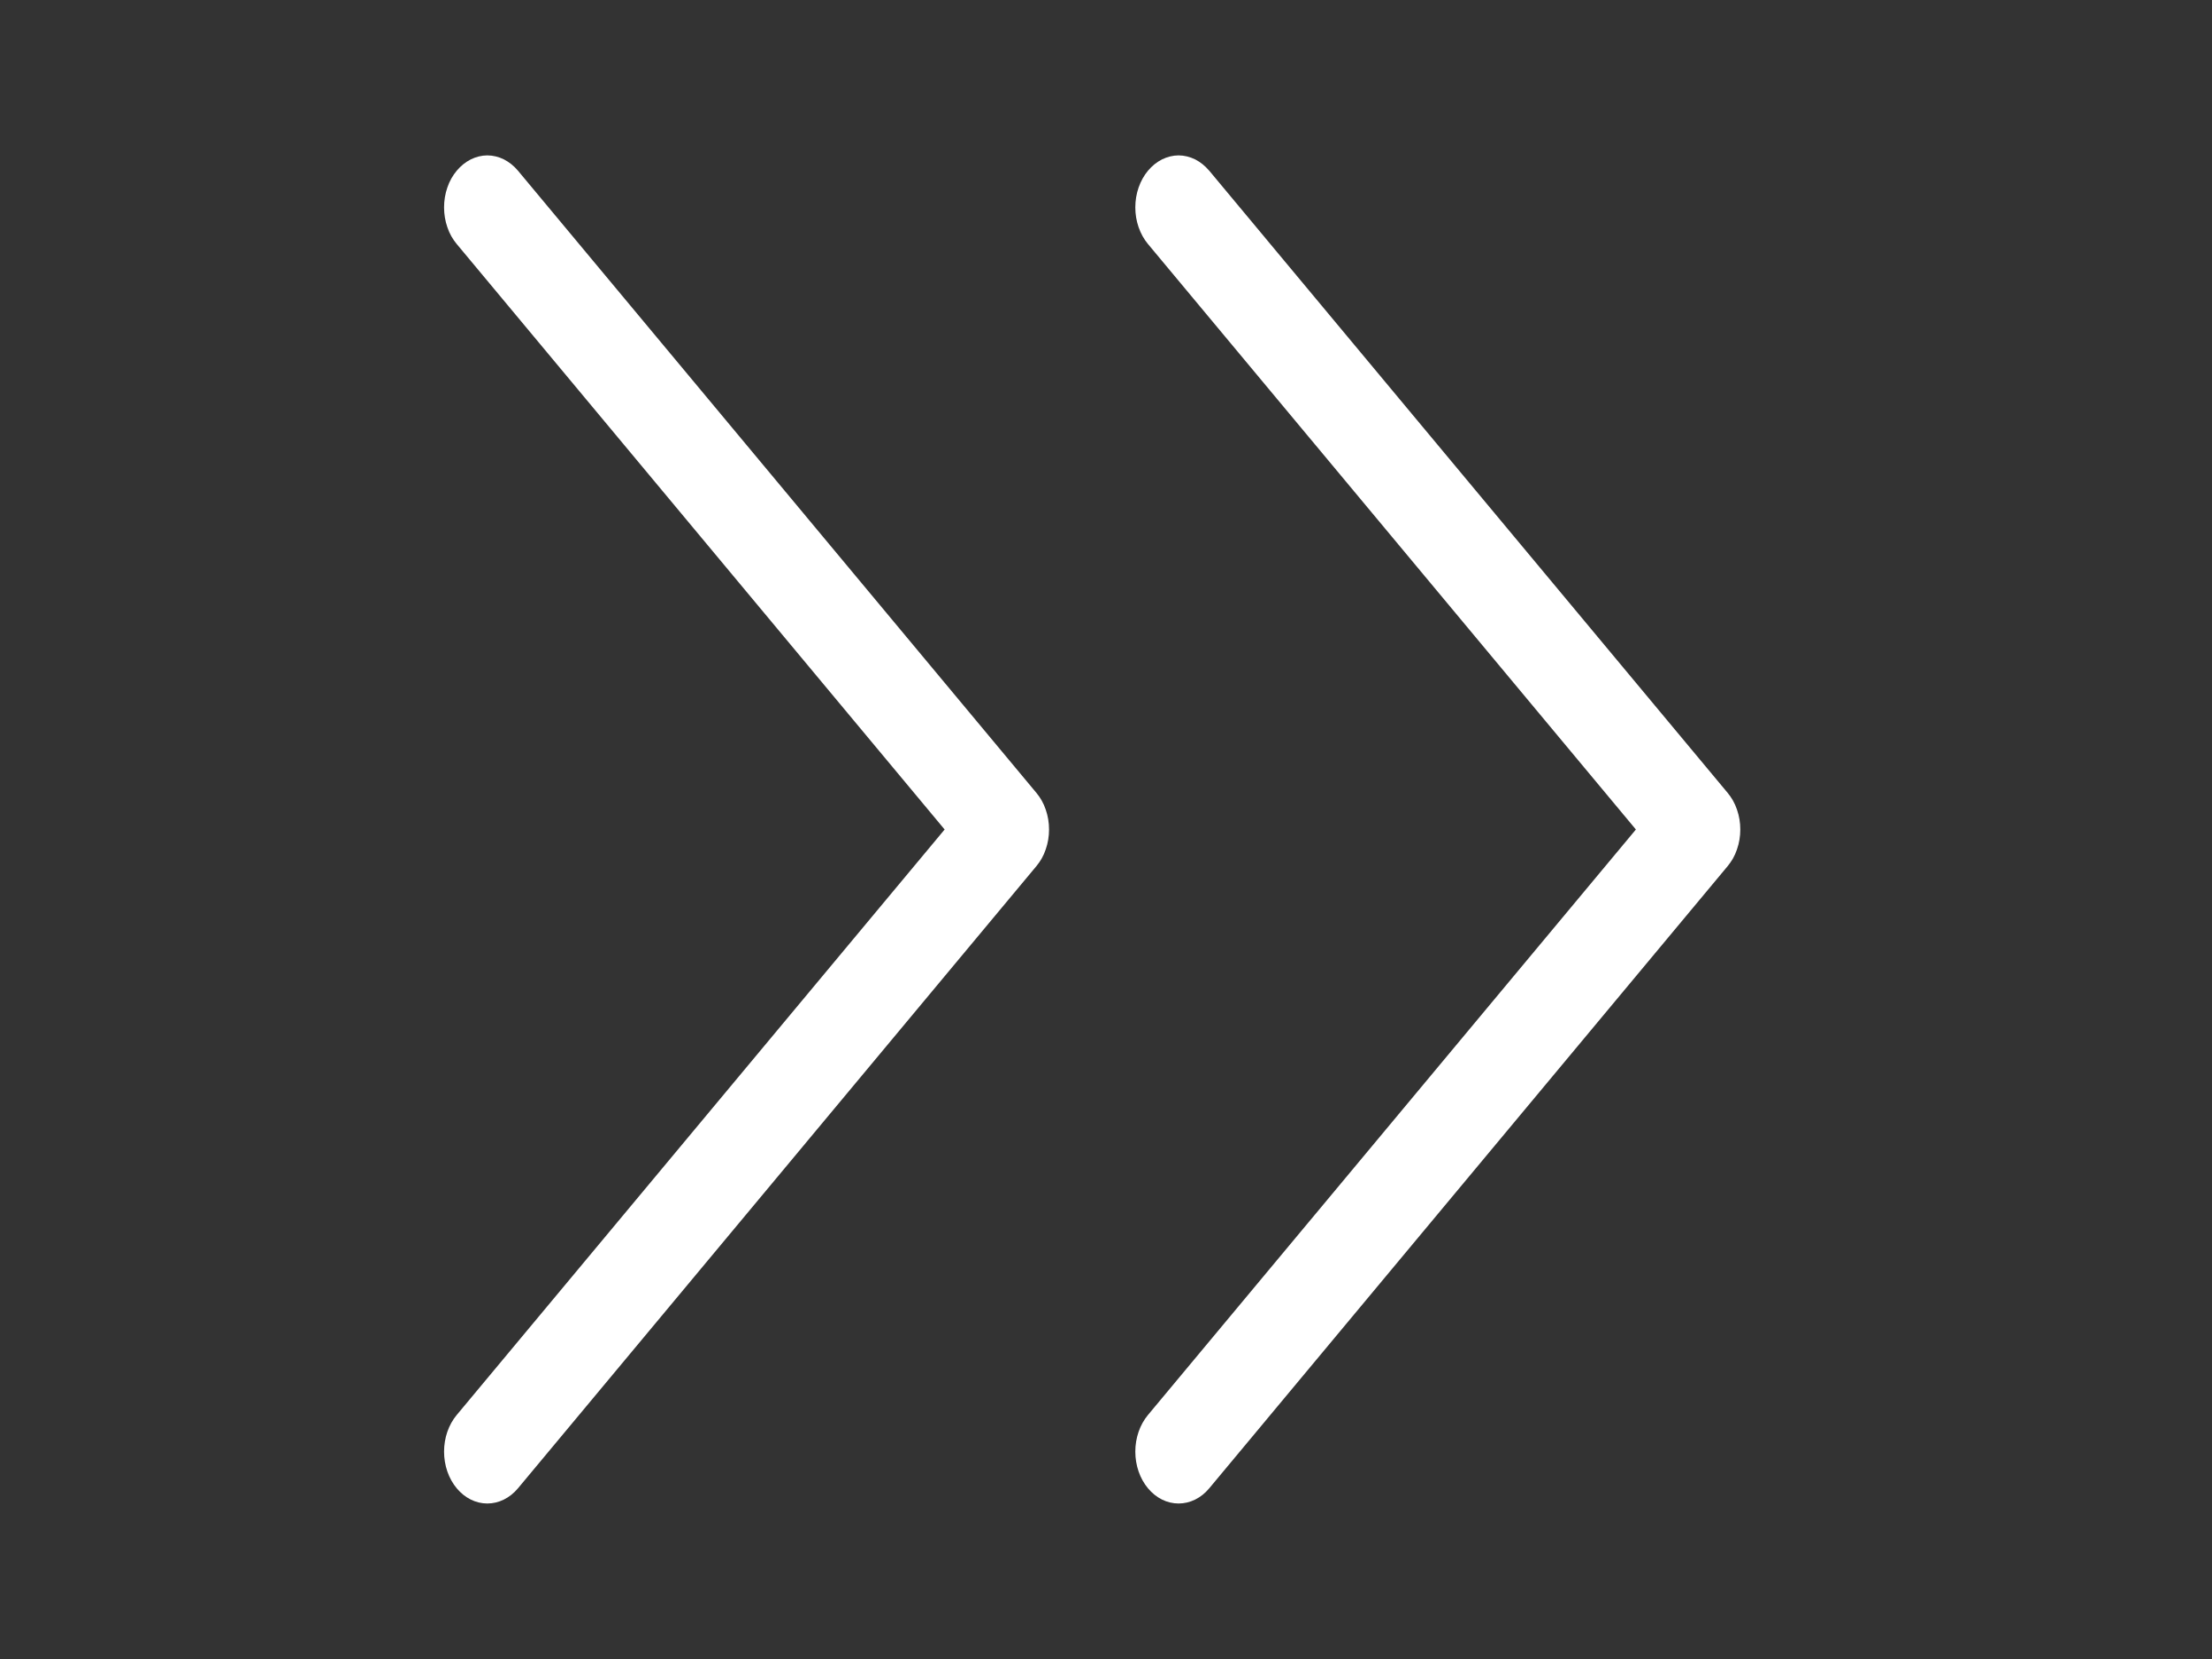<svg width="20" height="15" viewBox="0 0 20 15" fill="none" xmlns="http://www.w3.org/2000/svg">
<rect x="0" y="0" width="20" height="15" fill="#333333" stroke="none"/>
<path fill-rule="evenodd" clip-rule="evenodd" d="M10.38 1.543C10.343 1.587 10.315 1.638 10.295 1.695C10.275 1.752 10.265 1.813 10.265 1.875C10.265 1.937 10.275 1.998 10.295 2.055C10.315 2.112 10.343 2.163 10.38 2.207L14.791 7.5L10.38 12.793C10.306 12.881 10.265 13.001 10.265 13.125C10.265 13.249 10.306 13.369 10.38 13.457C10.453 13.545 10.553 13.594 10.656 13.594C10.76 13.594 10.86 13.545 10.933 13.457L15.62 7.832C15.657 7.788 15.686 7.737 15.705 7.68C15.725 7.623 15.735 7.562 15.735 7.5C15.735 7.438 15.725 7.377 15.705 7.32C15.686 7.263 15.657 7.212 15.62 7.168L10.933 1.543C10.896 1.5 10.853 1.465 10.806 1.441C10.758 1.418 10.708 1.405 10.656 1.405C10.605 1.405 10.554 1.418 10.507 1.441C10.459 1.465 10.416 1.5 10.38 1.543V1.543Z" fill="white"/>
<path fill-rule="evenodd" clip-rule="evenodd" d="M4.13 1.543C4.093 1.587 4.064 1.638 4.045 1.695C4.025 1.752 4.015 1.813 4.015 1.875C4.015 1.937 4.025 1.998 4.045 2.055C4.064 2.112 4.093 2.163 4.13 2.207L8.541 7.5L4.13 12.793C4.056 12.881 4.015 13.001 4.015 13.125C4.015 13.249 4.056 13.369 4.13 13.457C4.203 13.545 4.303 13.594 4.406 13.594C4.51 13.594 4.609 13.545 4.683 13.457L9.37 7.832C9.407 7.788 9.436 7.737 9.455 7.68C9.475 7.623 9.485 7.562 9.485 7.5C9.485 7.438 9.475 7.377 9.455 7.32C9.436 7.263 9.407 7.212 9.37 7.168L4.683 1.543C4.647 1.5 4.603 1.465 4.556 1.441C4.509 1.418 4.458 1.405 4.406 1.405C4.355 1.405 4.304 1.418 4.257 1.441C4.209 1.465 4.166 1.5 4.13 1.543V1.543Z" fill="white"/>
</svg>
